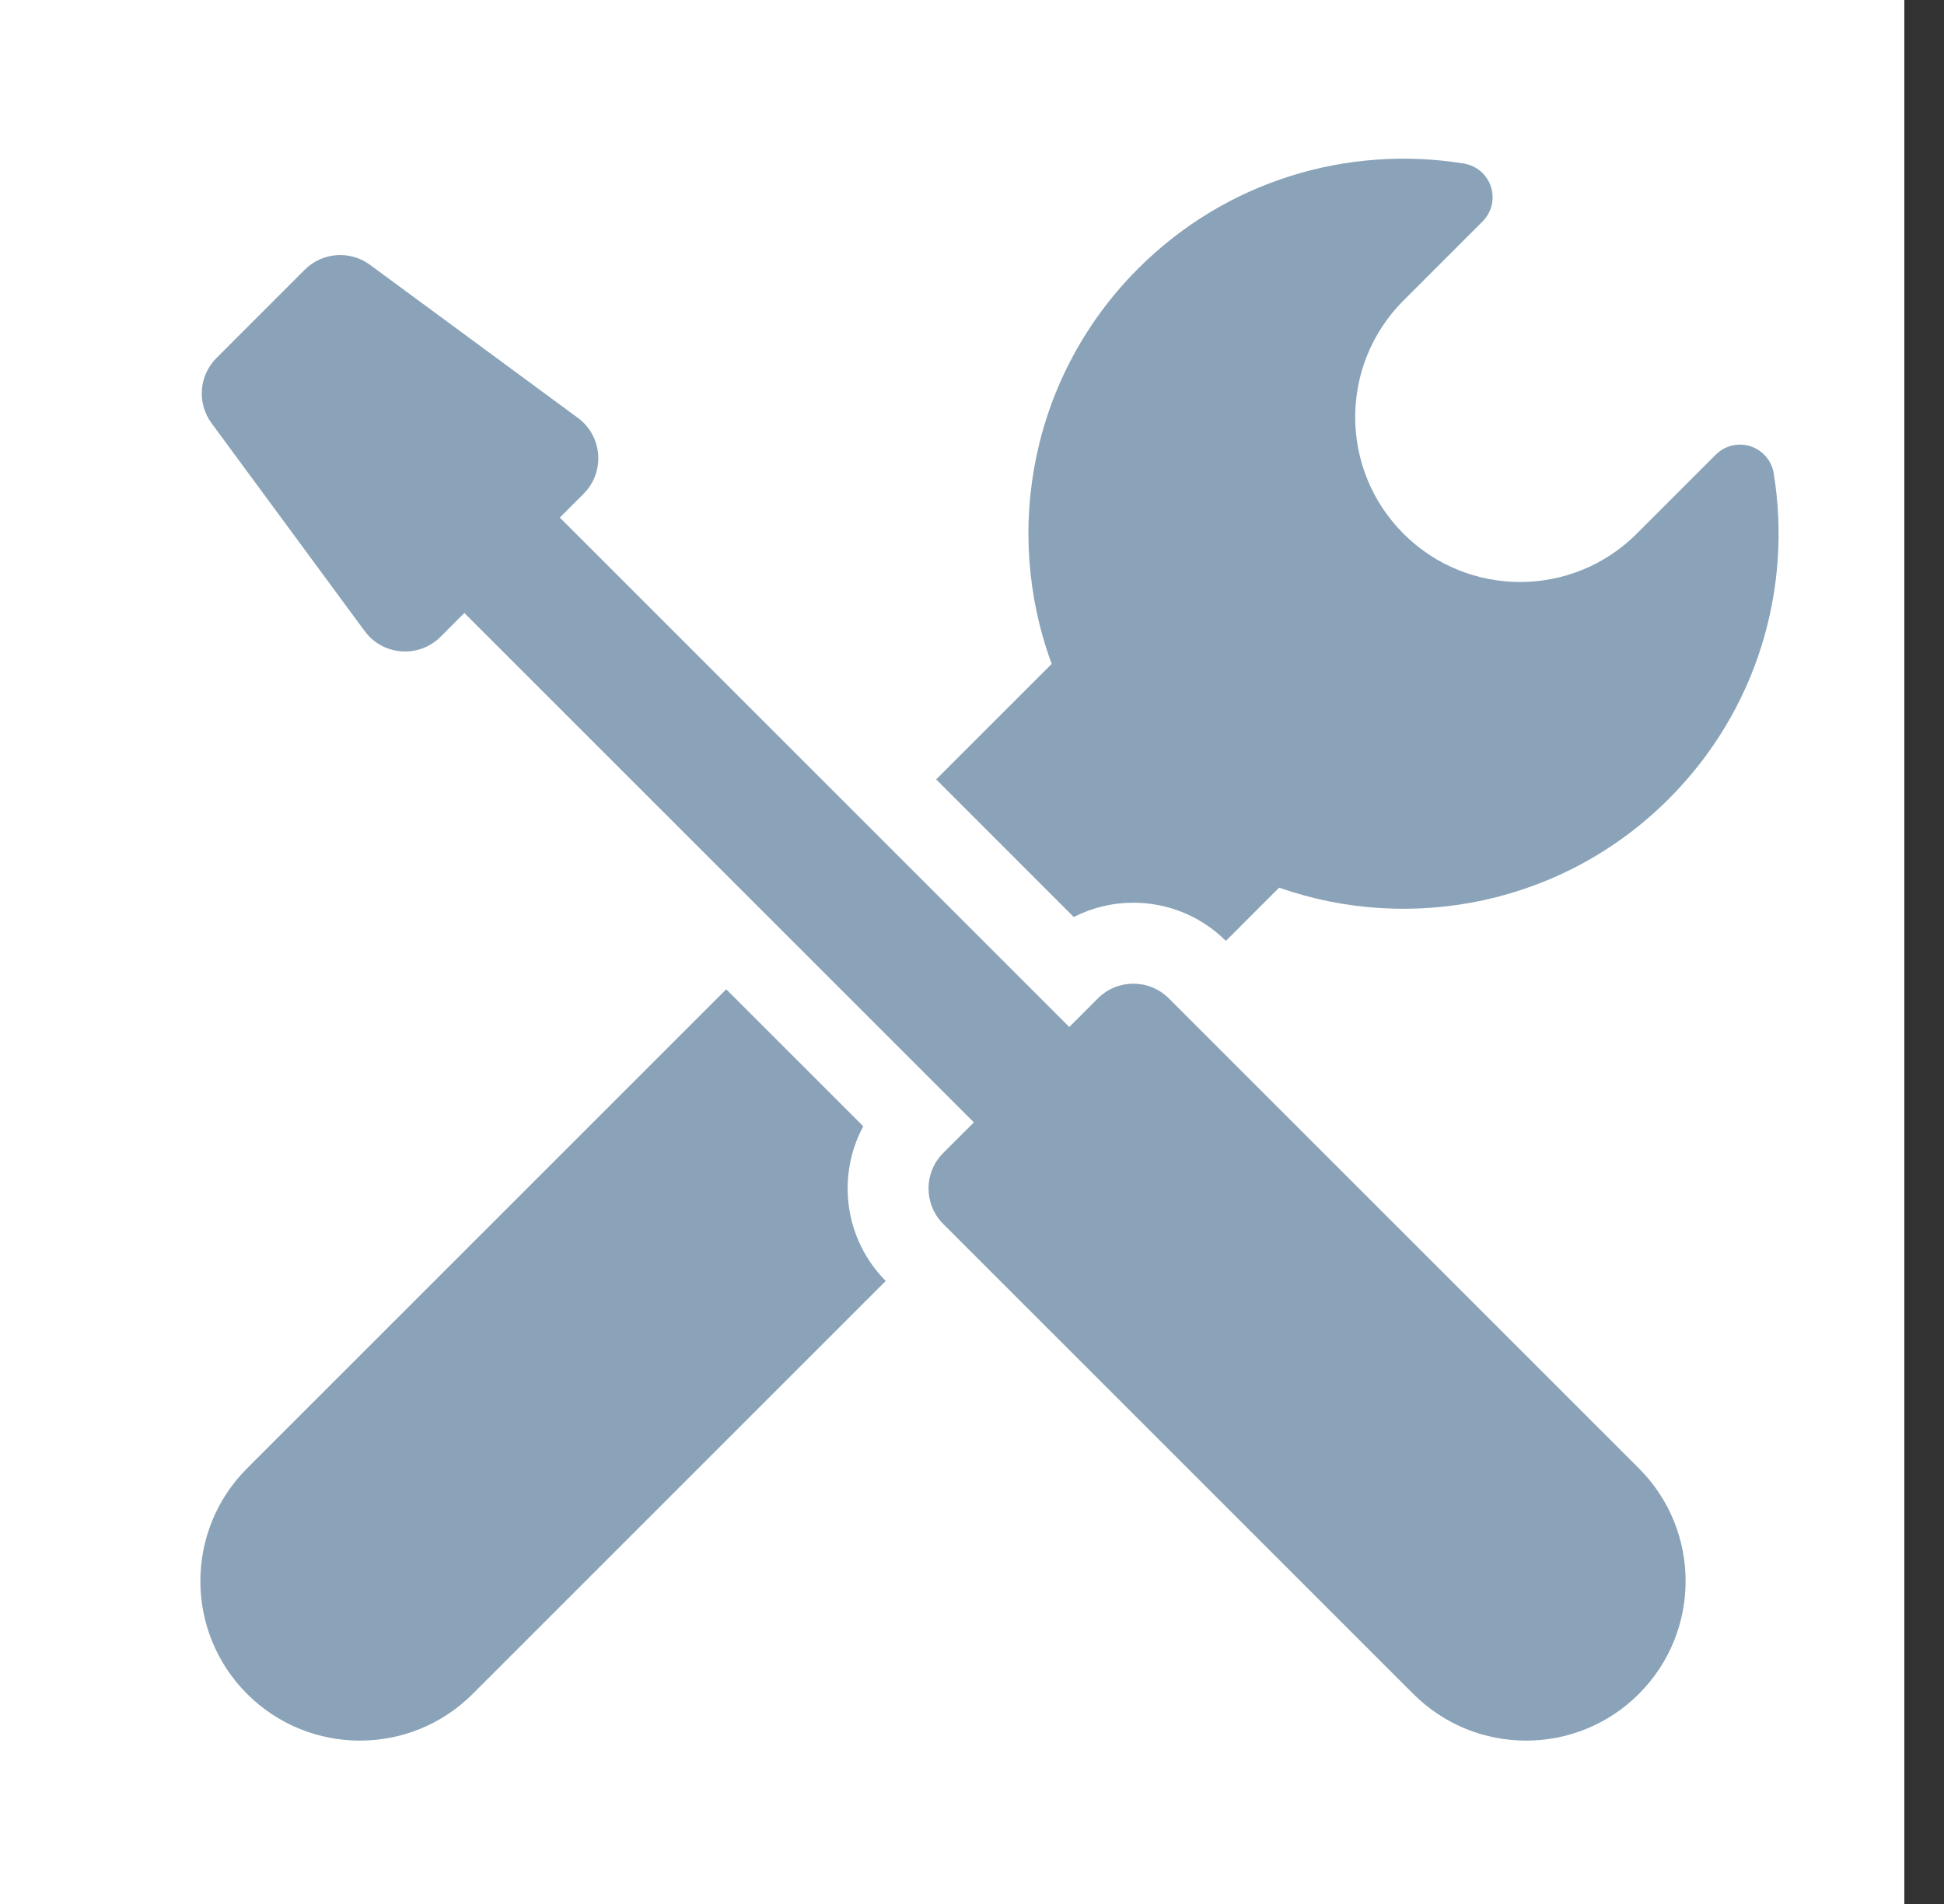 <?xml version="1.0" encoding="UTF-8"?>
<svg width="49px" height="48px" viewBox="0 0 49 48" version="1.1" xmlns="http://www.w3.org/2000/svg" xmlns:xlink="http://www.w3.org/1999/xlink">
    <rect x="0" y="0" width="49" height="48" fill="#333333" stroke="none"/>
    <title>Browser/Utilities</title>
    <g id="Browser/Utilities" stroke="none" stroke-width="1" fill="none" fill-rule="evenodd">
        <rect id="Rectangle" fill="#FFFFFF" x="0" y="0" width="48" height="48"></rect>
        <g id="setup" transform="translate(5, 4)" fill="#8AA3B8" fill-rule="nonzero">
            <path d="M22.065,19.118 C22.525,18.883 23.036,18.758 23.567,18.758 C24.447,18.758 25.275,19.1 25.899,19.72 L27.241,18.378 C30.564,19.543 34.406,18.797 37.062,16.141 C39.297,13.906 40.179,10.831 39.708,7.933 C39.656,7.614 39.43,7.351 39.123,7.251 C38.815,7.152 38.477,7.233 38.249,7.461 L36.255,9.455 C34.632,11.078 32,11.078 30.376,9.455 C28.753,7.831 28.753,5.199 30.376,3.576 L32.37,1.582 C32.598,1.354 32.68,1.016 32.58,0.708 C32.481,0.4 32.217,0.175 31.898,0.123 C29,-0.347 25.925,0.534 23.69,2.769 C20.994,5.464 20.269,9.381 21.509,12.737 L18.597,15.649 L22.065,19.118 Z" id="Path"></path>
            <path d="M16.759,24.394 L13.305,20.94 L1.228,33.017 C-0.342,34.587 -0.342,37.133 1.228,38.704 C2.799,40.274 5.345,40.274 6.915,38.704 L17.326,28.293 C16.276,27.237 16.087,25.643 16.759,24.394 Z" id="Path"></path>
            <path d="M24.462,21.17 C24.215,20.923 23.891,20.799 23.567,20.799 C23.244,20.799 22.92,20.923 22.673,21.17 L21.952,21.891 L9.11,9.048 L9.71,8.448 C10.257,7.901 10.189,6.994 9.566,6.535 L4.326,2.676 C3.822,2.305 3.124,2.358 2.681,2.8 L0.457,5.025 C0.014,5.467 -0.038,6.166 0.333,6.67 L4.191,11.909 C4.65,12.533 5.557,12.601 6.104,12.054 L6.704,11.453 L19.547,24.296 L18.775,25.067 C18.281,25.561 18.281,26.362 18.775,26.856 L30.623,38.704 C32.193,40.274 34.739,40.274 36.309,38.704 C37.88,37.133 37.88,34.587 36.309,33.017 L24.462,21.17 Z" id="Path"></path>
        </g>
    </g>
</svg>